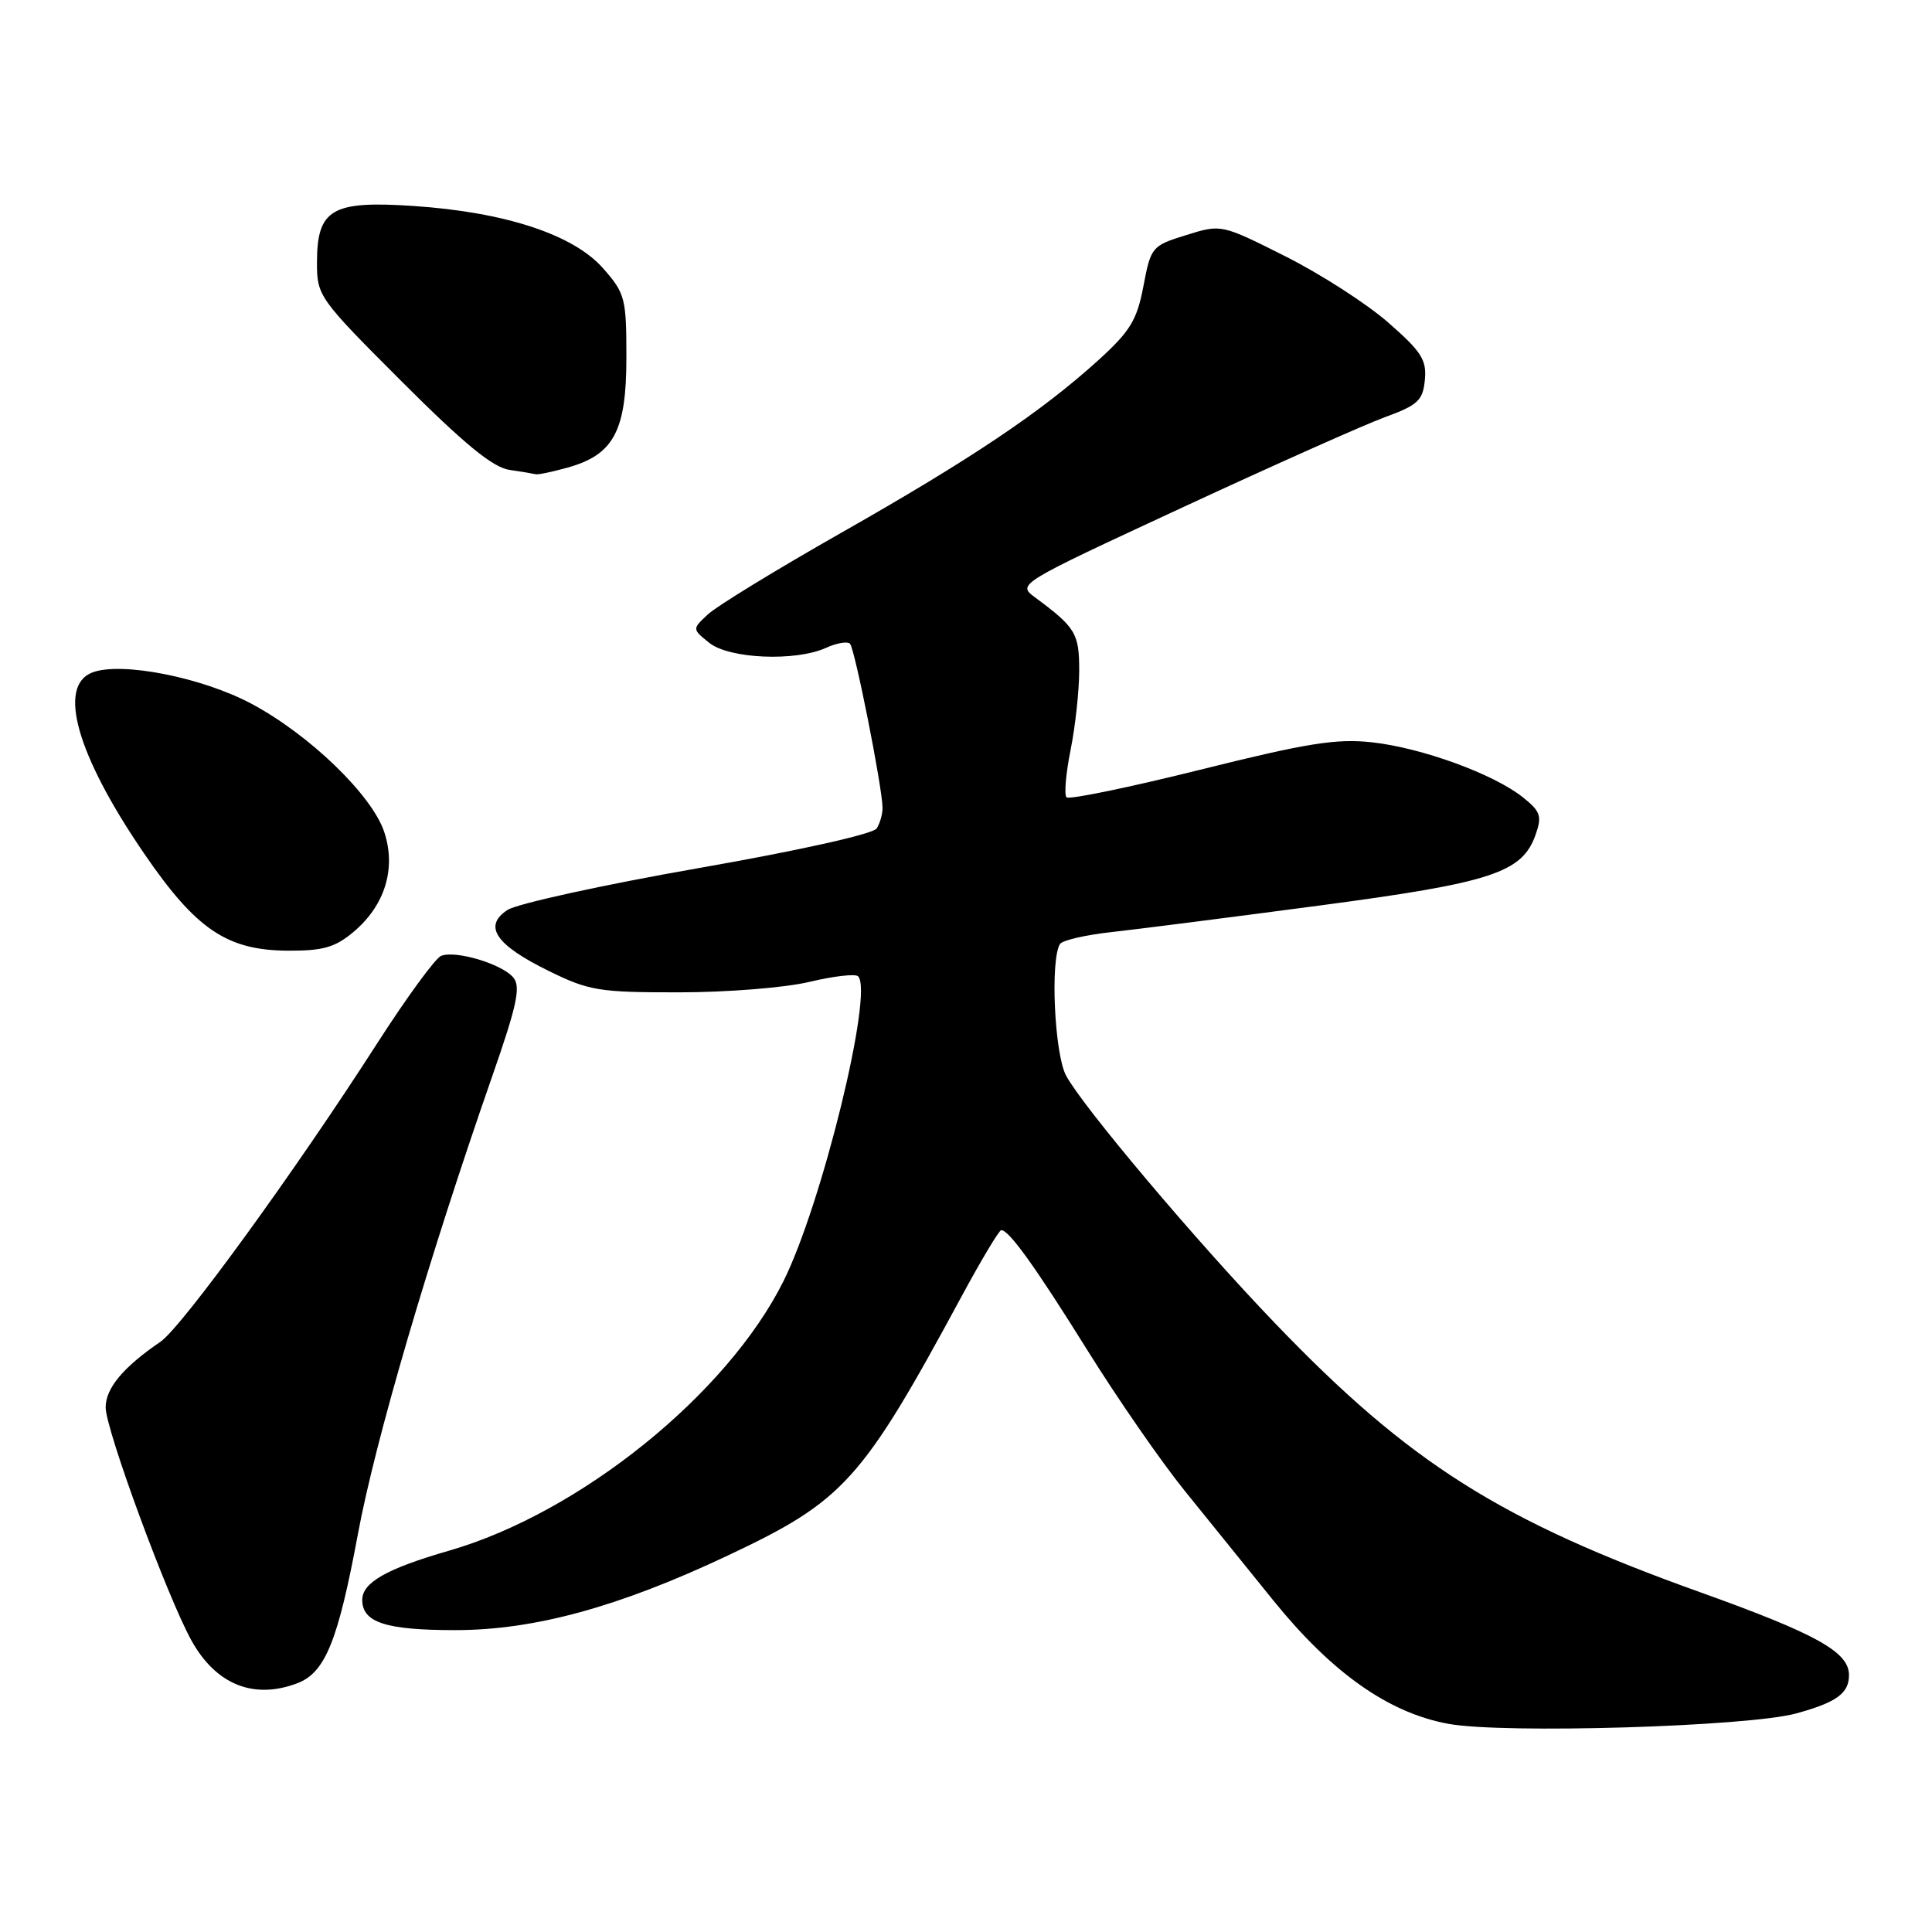 <?xml version="1.0" encoding="UTF-8" standalone="no"?>
<!DOCTYPE svg PUBLIC "-//W3C//DTD SVG 1.1//EN" "http://www.w3.org/Graphics/SVG/1.1/DTD/svg11.dtd" >
<svg xmlns="http://www.w3.org/2000/svg" xmlns:xlink="http://www.w3.org/1999/xlink" version="1.1" viewBox="0 0 256 256">
 <g >
 <path fill="currentColor"
d=" M 238.00 227.04 C 243.36 225.57 245.00 224.38 245.00 221.95 C 245.00 218.90 240.71 216.51 225.31 210.99 C 198.80 201.50 186.76 193.89 168.98 175.37 C 158.51 164.48 143.40 146.56 141.25 142.50 C 139.72 139.60 139.15 127.19 140.45 125.09 C 140.75 124.60 143.81 123.89 147.25 123.51 C 150.69 123.13 163.06 121.55 174.75 120.00 C 197.69 116.96 201.70 115.65 203.48 110.59 C 204.34 108.13 204.13 107.51 201.78 105.64 C 197.90 102.55 188.40 99.09 181.80 98.36 C 177.07 97.84 173.20 98.46 159.01 102.00 C 149.61 104.34 141.65 105.98 141.32 105.65 C 140.99 105.32 141.23 102.49 141.86 99.36 C 142.49 96.23 143.00 91.49 143.00 88.83 C 143.00 83.92 142.53 83.14 137.14 79.15 C 134.78 77.40 134.84 77.37 156.64 67.26 C 168.66 61.68 180.75 56.29 183.50 55.28 C 187.88 53.68 188.54 53.07 188.80 50.35 C 189.06 47.70 188.36 46.59 183.95 42.74 C 181.11 40.25 174.97 36.30 170.31 33.96 C 161.83 29.70 161.83 29.70 157.18 31.15 C 152.63 32.56 152.50 32.71 151.51 37.91 C 150.65 42.44 149.76 43.89 145.50 47.76 C 137.96 54.59 128.70 60.81 111.48 70.59 C 102.91 75.46 94.96 80.32 93.81 81.40 C 91.71 83.35 91.71 83.35 93.97 85.17 C 96.60 87.30 105.41 87.68 109.46 85.84 C 110.86 85.20 112.29 84.96 112.63 85.30 C 113.26 85.93 116.89 104.19 116.94 107.00 C 116.96 107.83 116.61 109.07 116.17 109.77 C 115.70 110.51 105.82 112.71 92.45 115.05 C 79.85 117.26 68.51 119.75 67.25 120.57 C 63.98 122.71 65.66 125.20 72.74 128.67 C 78.05 131.28 79.40 131.50 90.00 131.49 C 96.34 131.49 104.09 130.87 107.27 130.10 C 110.45 129.34 113.34 129.01 113.70 129.36 C 115.79 131.45 108.90 159.59 103.80 169.79 C 96.31 184.78 76.81 200.48 59.51 205.47 C 51.26 207.85 48.00 209.69 48.00 211.99 C 48.00 214.99 51.12 216.00 60.32 216.00 C 70.79 216.00 81.98 212.94 96.43 206.12 C 111.85 198.85 114.19 196.26 127.43 171.75 C 130.03 166.94 132.39 163.00 132.67 163.00 C 133.71 163.00 137.17 167.82 144.14 179.00 C 148.08 185.32 153.84 193.65 156.95 197.50 C 160.06 201.35 165.36 207.91 168.74 212.09 C 176.52 221.70 184.02 226.98 191.94 228.42 C 199.29 229.76 231.63 228.79 238.00 227.04 Z  M 39.39 223.04 C 43.09 221.64 44.79 217.45 47.43 203.24 C 49.73 190.86 56.82 166.70 65.17 142.76 C 68.51 133.20 69.03 130.75 68.02 129.53 C 66.54 127.74 60.42 125.90 58.46 126.65 C 57.70 126.94 53.86 132.20 49.92 138.34 C 39.11 155.18 24.08 175.87 21.26 177.79 C 16.33 181.16 14.00 183.94 14.00 186.49 C 14.00 189.41 22.13 211.50 25.35 217.34 C 28.59 223.21 33.60 225.24 39.39 223.04 Z  M 46.86 123.47 C 51.01 119.97 52.51 115.09 50.92 110.26 C 49.31 105.37 41.01 97.35 33.32 93.25 C 26.75 89.75 16.09 87.65 12.25 89.10 C 7.57 90.87 10.16 100.01 19.03 113.00 C 25.97 123.16 30.06 125.93 38.17 125.97 C 42.81 125.99 44.40 125.54 46.86 123.47 Z  M 75.20 61.96 C 81.32 60.26 83.00 57.12 83.00 47.40 C 83.00 39.51 82.84 38.88 79.91 35.55 C 75.98 31.08 66.92 28.10 54.74 27.29 C 43.96 26.57 42.00 27.72 42.00 34.81 C 42.00 39.22 42.25 39.57 53.25 50.57 C 61.49 58.81 65.30 61.94 67.50 62.26 C 69.15 62.50 70.72 62.77 71.00 62.84 C 71.28 62.92 73.17 62.53 75.20 61.96 Z "/>
</g>
</svg>
